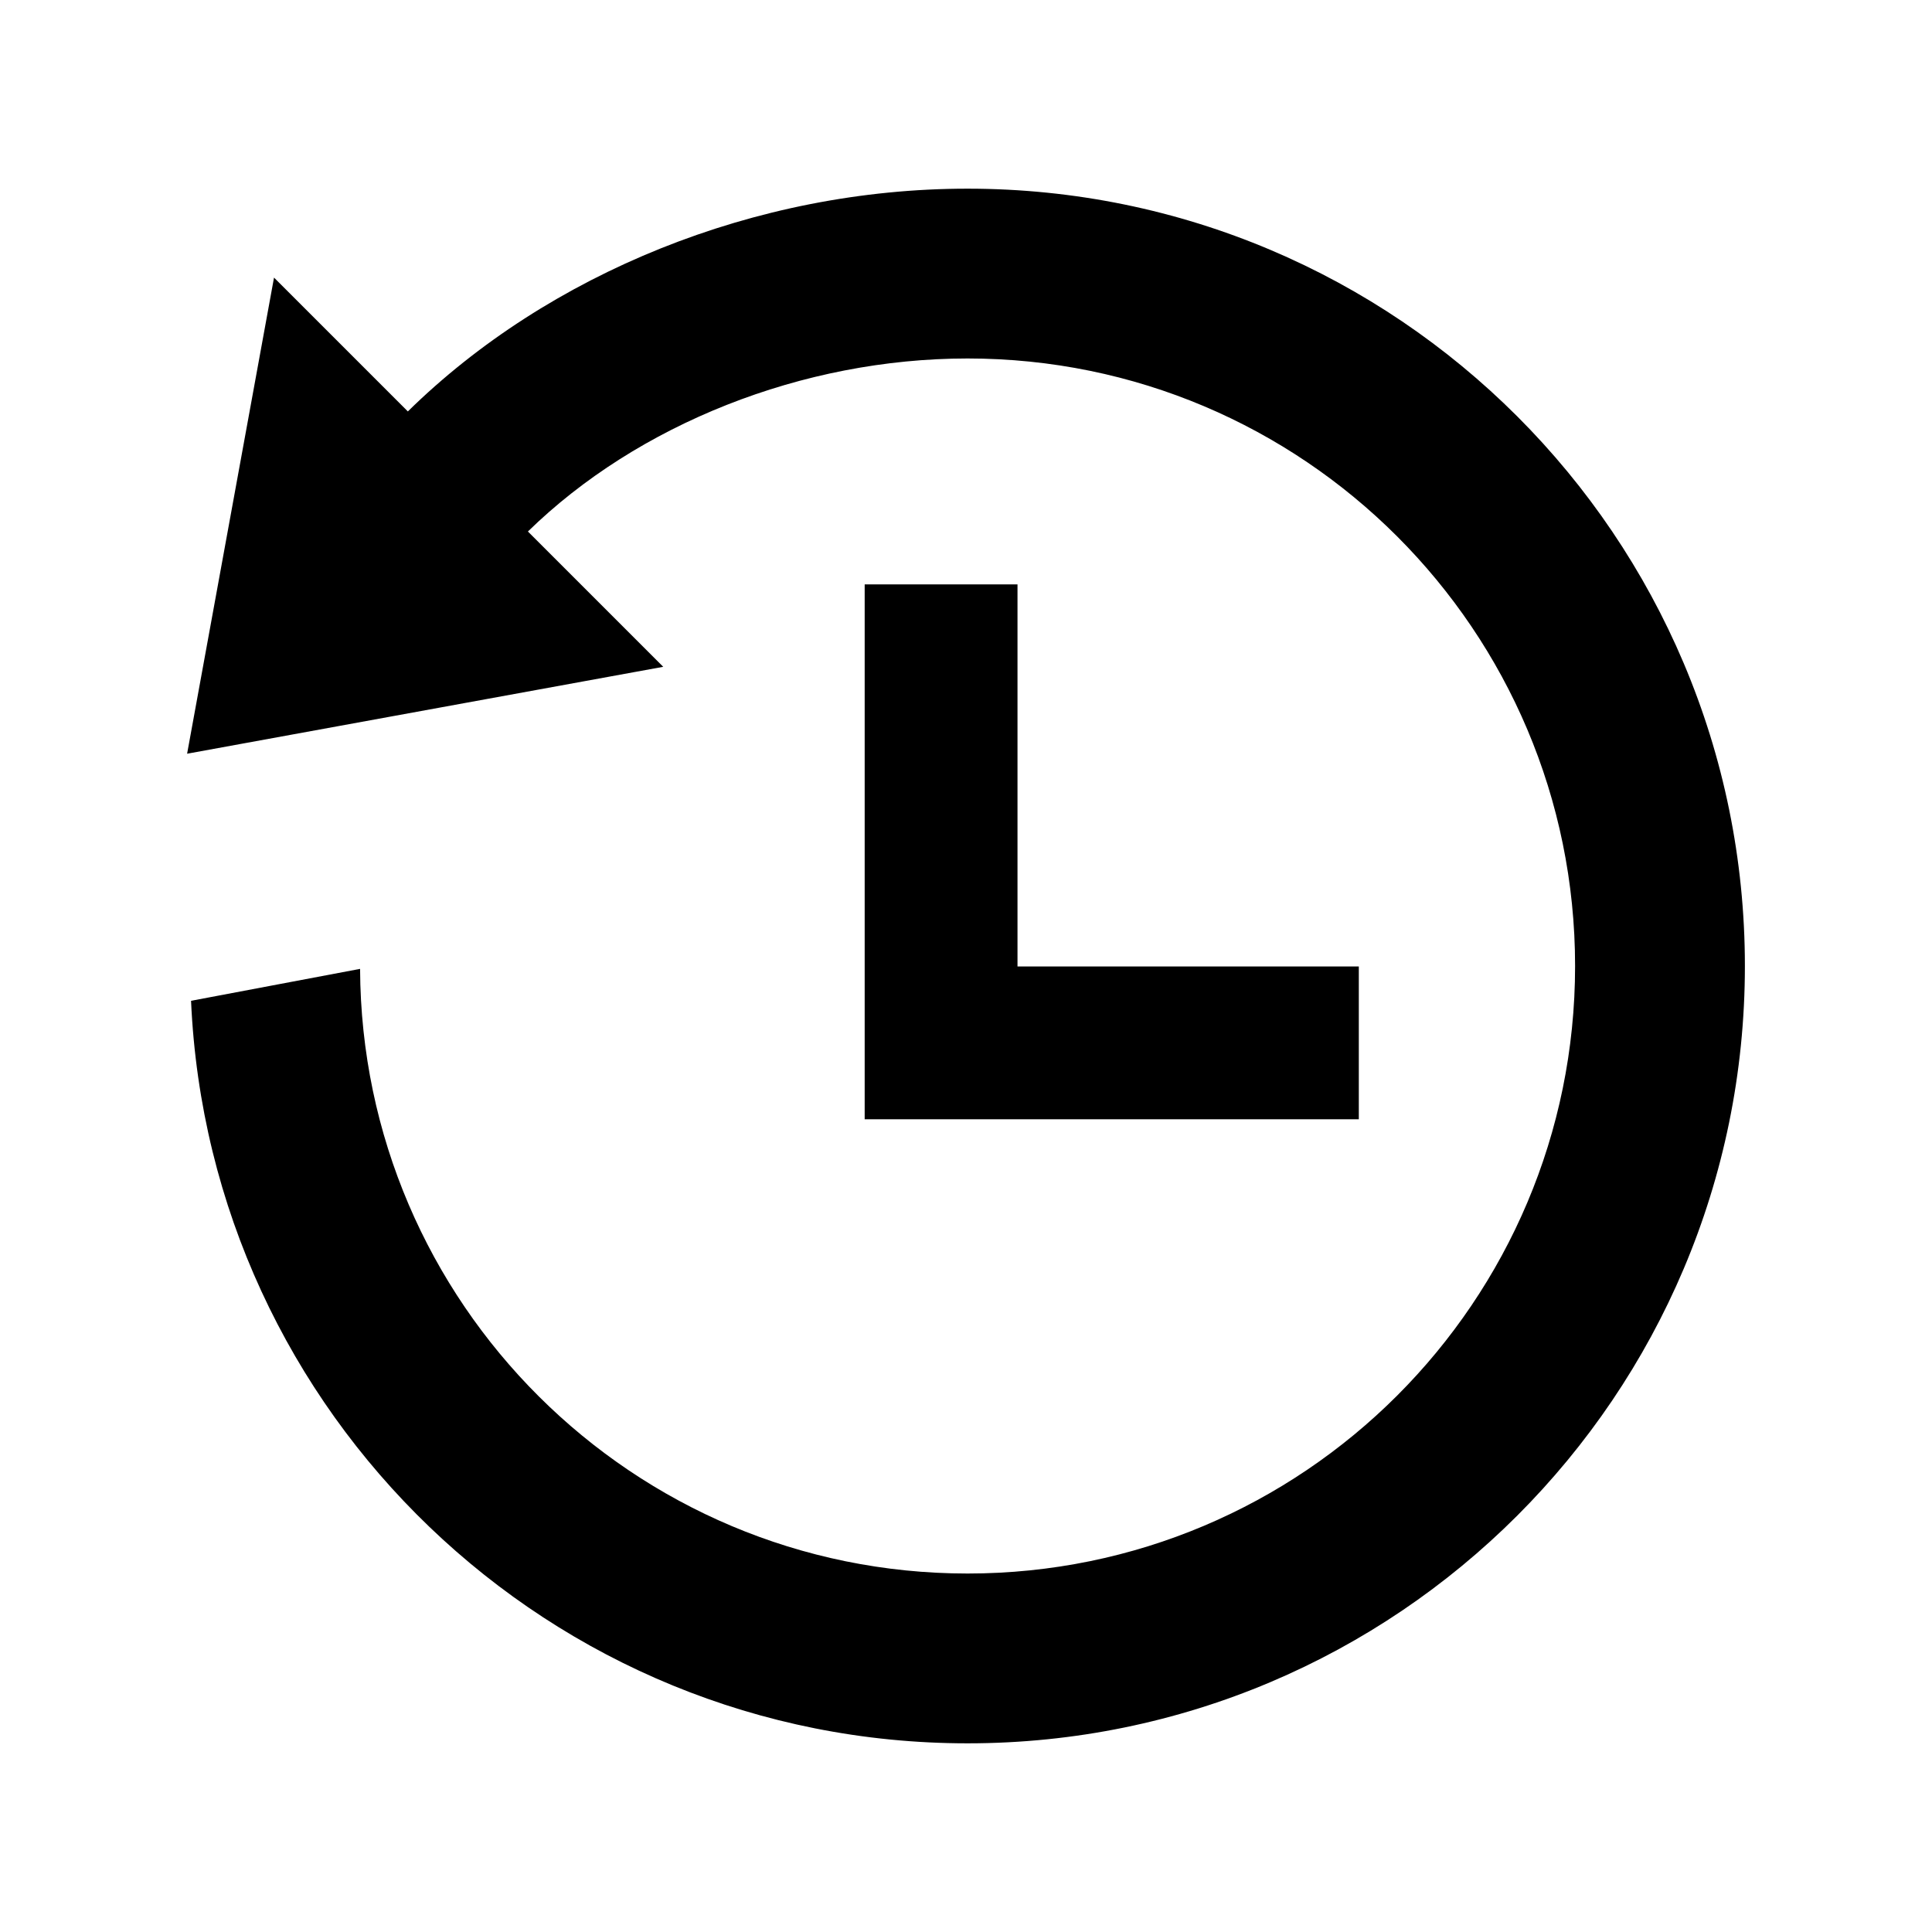 <?xml version="1.0" encoding="utf-8"?>

<!-- The icon can be used freely in both personal and commercial projects with no attribution required, but always appreciated. 
You may NOT sub-license, resell, rent, redistribute or otherwise transfer the icon without express written permission from iconmonstr.com -->

<!DOCTYPE svg PUBLIC "-//W3C//DTD SVG 1.1//EN" "http://www.w3.org/Graphics/SVG/1.1/DTD/svg11.dtd">
<svg version="1.1" xmlns="http://www.w3.org/2000/svg" xmlns:xlink="http://www.w3.org/1999/xlink" x="0px" y="0px"
	 width="512px" height="512px" viewBox="0 0 512 512" enable-background="new 0 0 512 512" xml:space="preserve">
<path id="time-4-icon" d="M269.648,154.875v101.25H360.1v40.5H229.149v-141.75H269.648z M256.414,50
	c-56.215,0-111.161,22.526-148.33,59.033L72.618,73.567L49.586,199.744l126.177-23.032l-35.859-35.859
	C168.928,112.489,212.625,95,256.414,95c88.918,0,161,72.082,161,161s-72.082,161-161,161c-88.663,0-160.579-71.672-160.99-160.238
	l-44.794,8.46C55.456,374.712,145.735,462,256.414,462c113.77,0,206-92.229,206-206S370.184,50,256.414,50z"/>
</svg>
